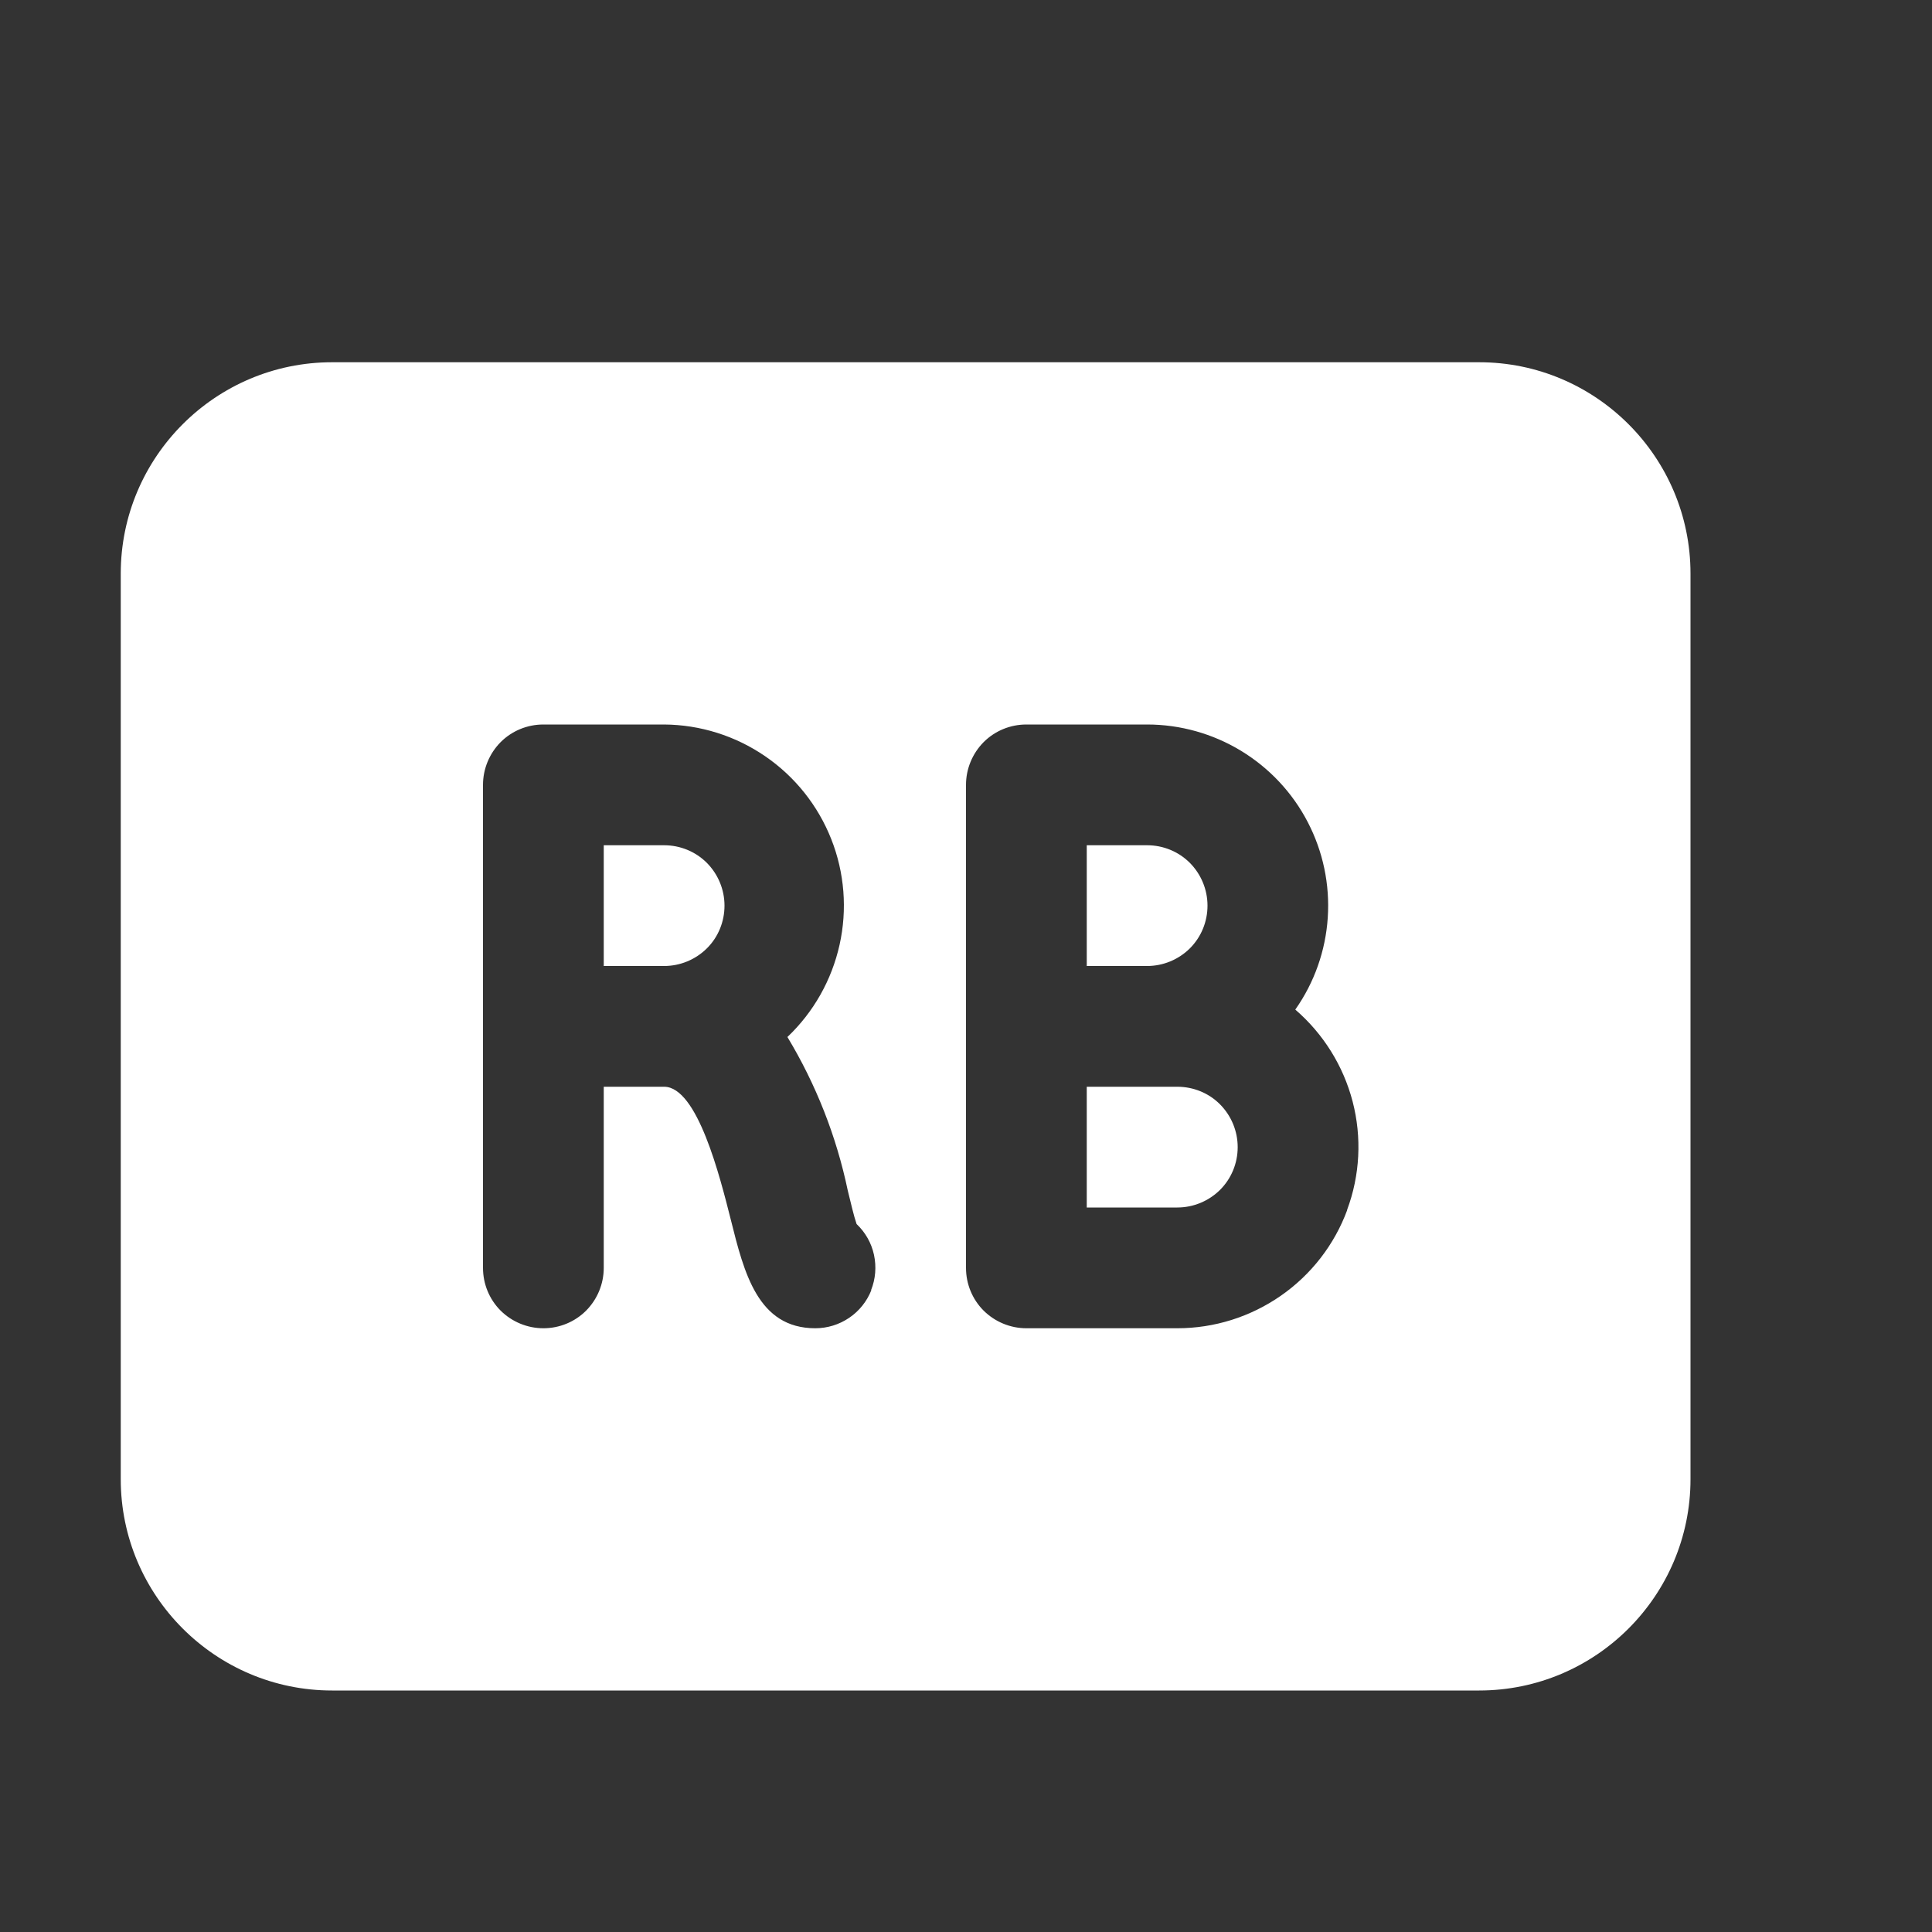 <svg width="16" height="16" viewBox="0 0 16 16" fill="none" xmlns="http://www.w3.org/2000/svg">
<rect x="0" y="0" width="16" height="16" fill="#333333" stroke="none"/>
<path d="M5.5 7H5V8H5.5C5.633 8 5.76 7.947 5.854 7.854C5.948 7.761 6 7.633 6 7.5C6 7.367 5.947 7.24 5.854 7.146C5.76 7.052 5.633 7 5.5 7ZM9.75 9H9V10H9.75C9.883 10 10.01 9.947 10.104 9.854C10.198 9.76 10.25 9.633 10.25 9.5C10.25 9.367 10.197 9.24 10.104 9.146C10.011 9.052 9.883 9 9.75 9ZM9.854 7.854C9.948 7.76 10 7.633 10 7.5C10 7.367 9.947 7.24 9.854 7.146C9.76 7.052 9.633 7 9.5 7H9V8H9.5C9.633 8 9.76 7.947 9.854 7.854ZM12.25 3H2.75C1.785 3 1 3.785 1 4.75V12.25C1 13.215 1.785 14 2.75 14H12.25C13.215 14 14 13.215 14 12.25V4.75C14 3.785 13.215 3 12.25 3ZM7.216 10.685C7.179 10.778 7.115 10.858 7.032 10.914C6.949 10.97 6.852 11 6.752 11C6.276 11 6.162 10.541 6.052 10.1C5.962 9.745 5.776 9 5.5 9H5V10.5C5 10.633 4.947 10.76 4.854 10.854C4.76 10.948 4.633 11 4.5 11C4.367 11 4.24 10.947 4.146 10.854C4.052 10.76 4 10.633 4 10.5V6.5C4 6.367 4.053 6.24 4.146 6.146C4.24 6.052 4.367 6 4.5 6H5.5C5.799 6.002 6.091 6.094 6.337 6.263C6.584 6.432 6.774 6.671 6.884 6.949C6.994 7.227 7.018 7.532 6.953 7.824C6.888 8.116 6.738 8.382 6.521 8.588C6.758 8.981 6.927 9.411 7.021 9.86C7.048 9.968 7.069 10.064 7.094 10.137C7.167 10.206 7.217 10.295 7.238 10.392C7.259 10.49 7.251 10.592 7.214 10.684L7.216 10.685ZM11.157 10.021C11.051 10.308 10.859 10.556 10.607 10.731C10.355 10.906 10.057 11 9.75 11H8.5C8.367 11 8.24 10.947 8.146 10.854C8.052 10.76 8 10.633 8 10.5V6.5C8 6.367 8.053 6.24 8.146 6.146C8.24 6.052 8.367 6 8.5 6H9.5C9.775 6 10.044 6.076 10.278 6.218C10.513 6.361 10.704 6.565 10.83 6.808C10.957 7.052 11.014 7.325 10.996 7.599C10.978 7.873 10.885 8.137 10.727 8.361C10.959 8.561 11.125 8.827 11.202 9.123C11.279 9.42 11.263 9.733 11.156 10.02L11.157 10.021Z" fill="#ffffff"/>
</svg>
